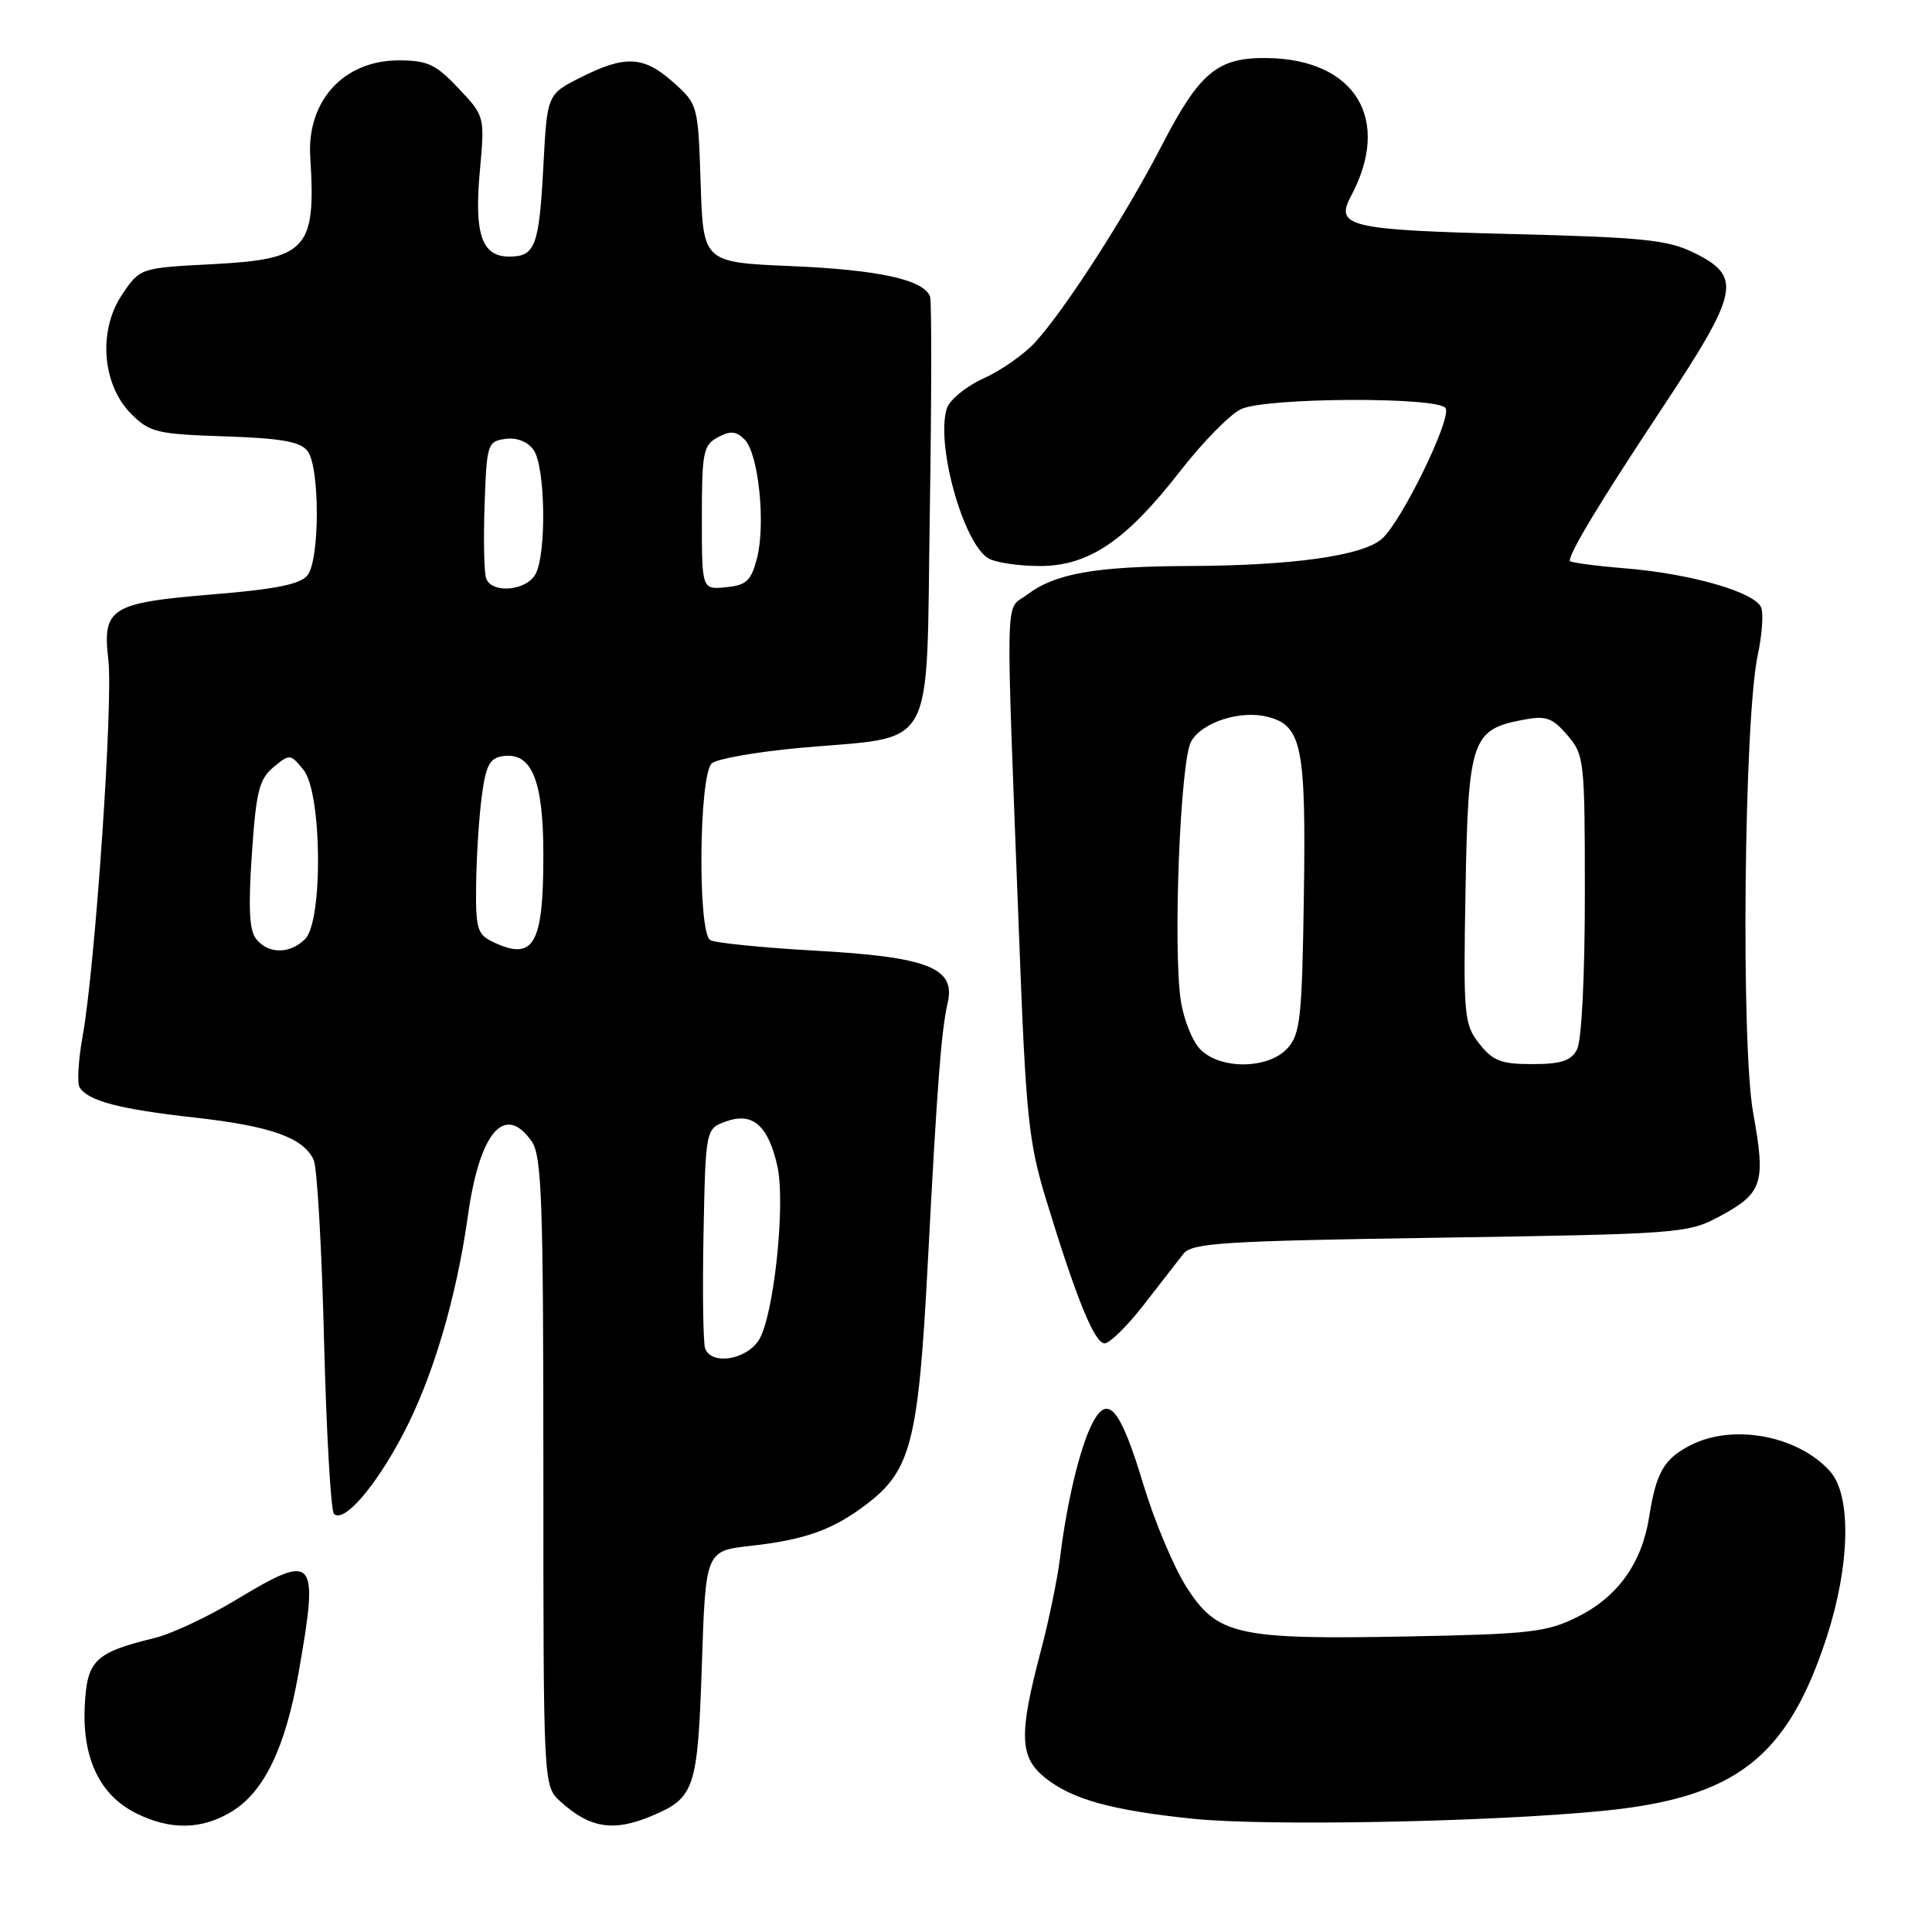 <?xml version="1.0" encoding="UTF-8" standalone="no"?>
<!DOCTYPE svg PUBLIC "-//W3C//DTD SVG 1.1//EN" "http://www.w3.org/Graphics/SVG/1.1/DTD/svg11.dtd" >
<svg xmlns="http://www.w3.org/2000/svg" xmlns:xlink="http://www.w3.org/1999/xlink" version="1.1" viewBox="0 0 256 256">
 <g >
 <path fill="currentColor"
d=" M 30.71 240.04 C 35.00 237.42 37.82 231.57 39.56 221.67 C 42.28 206.20 41.80 205.64 31.22 212.02 C 27.56 214.23 22.74 216.49 20.53 217.03 C 12.56 218.98 11.53 219.98 11.23 226.03 C 10.88 232.95 13.22 237.86 18.00 240.25 C 22.56 242.53 26.74 242.46 30.71 240.04 Z  M 86.28 240.65 C 92.07 238.23 92.45 237.10 93.00 220.60 C 93.50 205.50 93.50 205.50 99.50 204.83 C 106.73 204.02 110.39 202.70 114.86 199.29 C 120.72 194.83 121.70 190.93 122.93 167.50 C 124.19 143.47 124.72 136.59 125.58 132.84 C 126.64 128.25 122.93 126.79 108.04 125.97 C 100.99 125.57 94.72 124.94 94.11 124.57 C 92.42 123.52 92.62 102.56 94.33 101.14 C 95.07 100.53 100.35 99.61 106.08 99.09 C 124.28 97.45 122.70 100.30 123.20 68.19 C 123.44 52.96 123.46 39.97 123.24 39.32 C 122.48 37.08 116.46 35.75 104.84 35.26 C 93.18 34.76 93.18 34.76 92.84 24.30 C 92.50 13.91 92.47 13.81 89.23 10.92 C 85.31 7.41 82.86 7.28 76.96 10.25 C 72.50 12.50 72.50 12.50 72.00 22.00 C 71.44 32.63 70.92 34.00 67.48 34.00 C 63.84 34.00 62.82 31.04 63.58 22.69 C 64.24 15.40 64.24 15.40 60.75 11.70 C 57.75 8.52 56.64 8.00 52.85 8.00 C 45.55 8.00 40.64 13.36 41.11 20.82 C 41.89 33.02 40.68 34.35 28.24 35.00 C 18.57 35.50 18.57 35.50 16.20 39.00 C 12.97 43.76 13.51 50.96 17.38 54.84 C 19.84 57.30 20.78 57.52 29.77 57.82 C 37.28 58.07 39.79 58.52 40.75 59.76 C 42.39 61.88 42.39 74.12 40.75 76.22 C 39.83 77.41 36.58 78.07 28.30 78.75 C 14.61 79.88 13.55 80.54 14.36 87.47 C 15.01 93.03 12.61 128.10 10.96 137.23 C 10.38 140.43 10.20 143.51 10.55 144.08 C 11.66 145.88 15.82 146.97 25.77 148.08 C 35.90 149.21 40.22 150.75 41.57 153.71 C 42.02 154.70 42.64 165.48 42.94 177.67 C 43.25 189.86 43.84 200.18 44.25 200.59 C 45.54 201.87 49.71 197.07 53.38 190.09 C 57.35 182.55 60.46 172.05 62.01 161.03 C 63.55 150.02 66.88 146.14 70.44 151.22 C 71.79 153.15 72.00 159.01 72.00 195.05 C 72.00 236.65 72.00 236.65 74.25 238.70 C 78.14 242.24 81.27 242.75 86.28 240.65 Z  M 212.38 239.95 C 230.01 238.22 236.86 232.89 242.06 216.89 C 245.15 207.36 245.34 198.15 242.50 194.97 C 238.27 190.22 229.61 188.60 223.98 191.51 C 220.47 193.33 219.46 195.08 218.52 201.00 C 217.55 207.15 214.36 211.60 209.00 214.26 C 204.94 216.28 202.72 216.53 186.45 216.84 C 163.88 217.27 161.28 216.68 157.18 210.24 C 155.53 207.63 152.99 201.61 151.55 196.85 C 148.44 186.53 146.78 184.56 144.70 188.68 C 143.08 191.87 141.35 199.11 140.45 206.50 C 140.11 209.25 138.96 214.83 137.88 218.89 C 134.98 229.87 135.09 232.86 138.49 235.57 C 142.07 238.43 147.27 239.87 158.00 240.99 C 167.70 242.00 197.37 241.43 212.38 239.95 Z  M 151.54 172.91 C 153.72 170.12 156.08 167.08 156.79 166.16 C 157.93 164.69 161.85 164.44 190.79 164.00 C 222.32 163.52 223.65 163.42 227.72 161.25 C 233.58 158.11 234.00 156.86 232.31 147.50 C 230.66 138.40 231.09 95.22 232.92 86.75 C 233.48 84.14 233.68 81.33 233.37 80.51 C 232.58 78.47 224.01 76.00 215.25 75.30 C 211.26 74.97 208.00 74.53 208.00 74.31 C 208.00 73.15 212.04 66.47 220.12 54.27 C 230.49 38.60 230.89 36.69 224.50 33.51 C 221.03 31.79 217.81 31.45 200.30 31.01 C 178.72 30.47 176.85 30.02 179.02 25.97 C 184.44 15.83 179.61 7.87 167.93 7.69 C 161.35 7.59 158.97 9.56 154.00 19.17 C 149.17 28.53 141.12 41.04 137.14 45.38 C 135.69 46.96 132.62 49.11 130.31 50.15 C 128.01 51.19 125.83 52.98 125.46 54.12 C 123.95 58.88 127.70 72.23 131.05 74.03 C 132.05 74.56 135.08 75.00 137.78 75.00 C 144.27 75.00 149.19 71.67 156.36 62.45 C 159.37 58.57 163.02 54.86 164.47 54.20 C 167.85 52.66 190.61 52.56 191.55 54.08 C 192.38 55.43 185.79 68.98 183.14 71.37 C 180.65 73.63 171.34 74.95 157.50 75.00 C 145.08 75.05 139.82 75.99 136.08 78.81 C 133.13 81.04 133.23 76.74 135.03 124.00 C 135.94 147.99 136.28 151.31 138.63 159.00 C 142.61 172.06 145.03 178.00 146.37 178.00 C 147.04 178.00 149.37 175.71 151.54 172.91 Z  M 93.44 178.70 C 93.17 177.99 93.07 171.14 93.22 163.47 C 93.50 149.55 93.50 149.55 96.27 148.57 C 99.75 147.35 101.79 149.15 103.00 154.49 C 104.13 159.50 102.52 174.56 100.53 177.60 C 98.82 180.21 94.29 180.91 93.44 178.70 Z  M 33.98 124.47 C 33.04 123.34 32.88 120.42 33.37 113.22 C 33.93 104.88 34.34 103.24 36.23 101.66 C 38.39 99.87 38.48 99.88 40.22 102.02 C 42.67 105.04 42.82 122.03 40.43 124.43 C 38.43 126.42 35.61 126.44 33.98 124.47 Z  M 65.25 124.78 C 63.24 123.81 63.01 123.00 63.09 117.10 C 63.14 113.47 63.47 108.25 63.84 105.50 C 64.38 101.40 64.89 100.44 66.65 100.19 C 70.47 99.65 72.00 103.40 72.00 113.29 C 72.00 125.23 70.72 127.42 65.25 124.78 Z  M 64.43 76.67 C 64.14 75.93 64.05 71.55 64.21 66.92 C 64.49 58.85 64.60 58.49 66.94 58.16 C 68.45 57.94 69.89 58.50 70.69 59.60 C 72.26 61.74 72.45 73.29 70.96 76.07 C 69.78 78.28 65.21 78.70 64.43 76.67 Z  M 93.00 68.60 C 93.00 59.92 93.19 58.97 95.12 57.94 C 96.77 57.05 97.55 57.12 98.67 58.24 C 100.51 60.09 101.48 69.45 100.30 74.00 C 99.52 76.97 98.90 77.55 96.19 77.81 C 93.00 78.13 93.00 78.13 93.00 68.60 Z  M 159.07 139.07 C 158.01 138.01 156.84 135.09 156.46 132.57 C 155.41 125.59 156.39 100.85 157.82 98.27 C 159.24 95.70 164.37 94.05 168.00 94.99 C 172.50 96.16 173.06 98.94 172.77 118.65 C 172.53 134.87 172.30 137.02 170.60 138.90 C 168.08 141.67 161.76 141.76 159.07 139.07 Z  M 196.01 138.29 C 193.99 135.71 193.89 134.68 194.19 117.89 C 194.54 98.04 195.01 96.65 201.81 95.38 C 204.86 94.80 205.68 95.09 207.68 97.41 C 209.93 100.03 210.00 100.70 210.00 118.62 C 210.00 129.47 209.57 137.93 208.96 139.07 C 208.16 140.57 206.85 141.00 203.04 141.00 C 198.91 141.00 197.81 140.58 196.01 138.29 Z "/>
</g>
</svg>